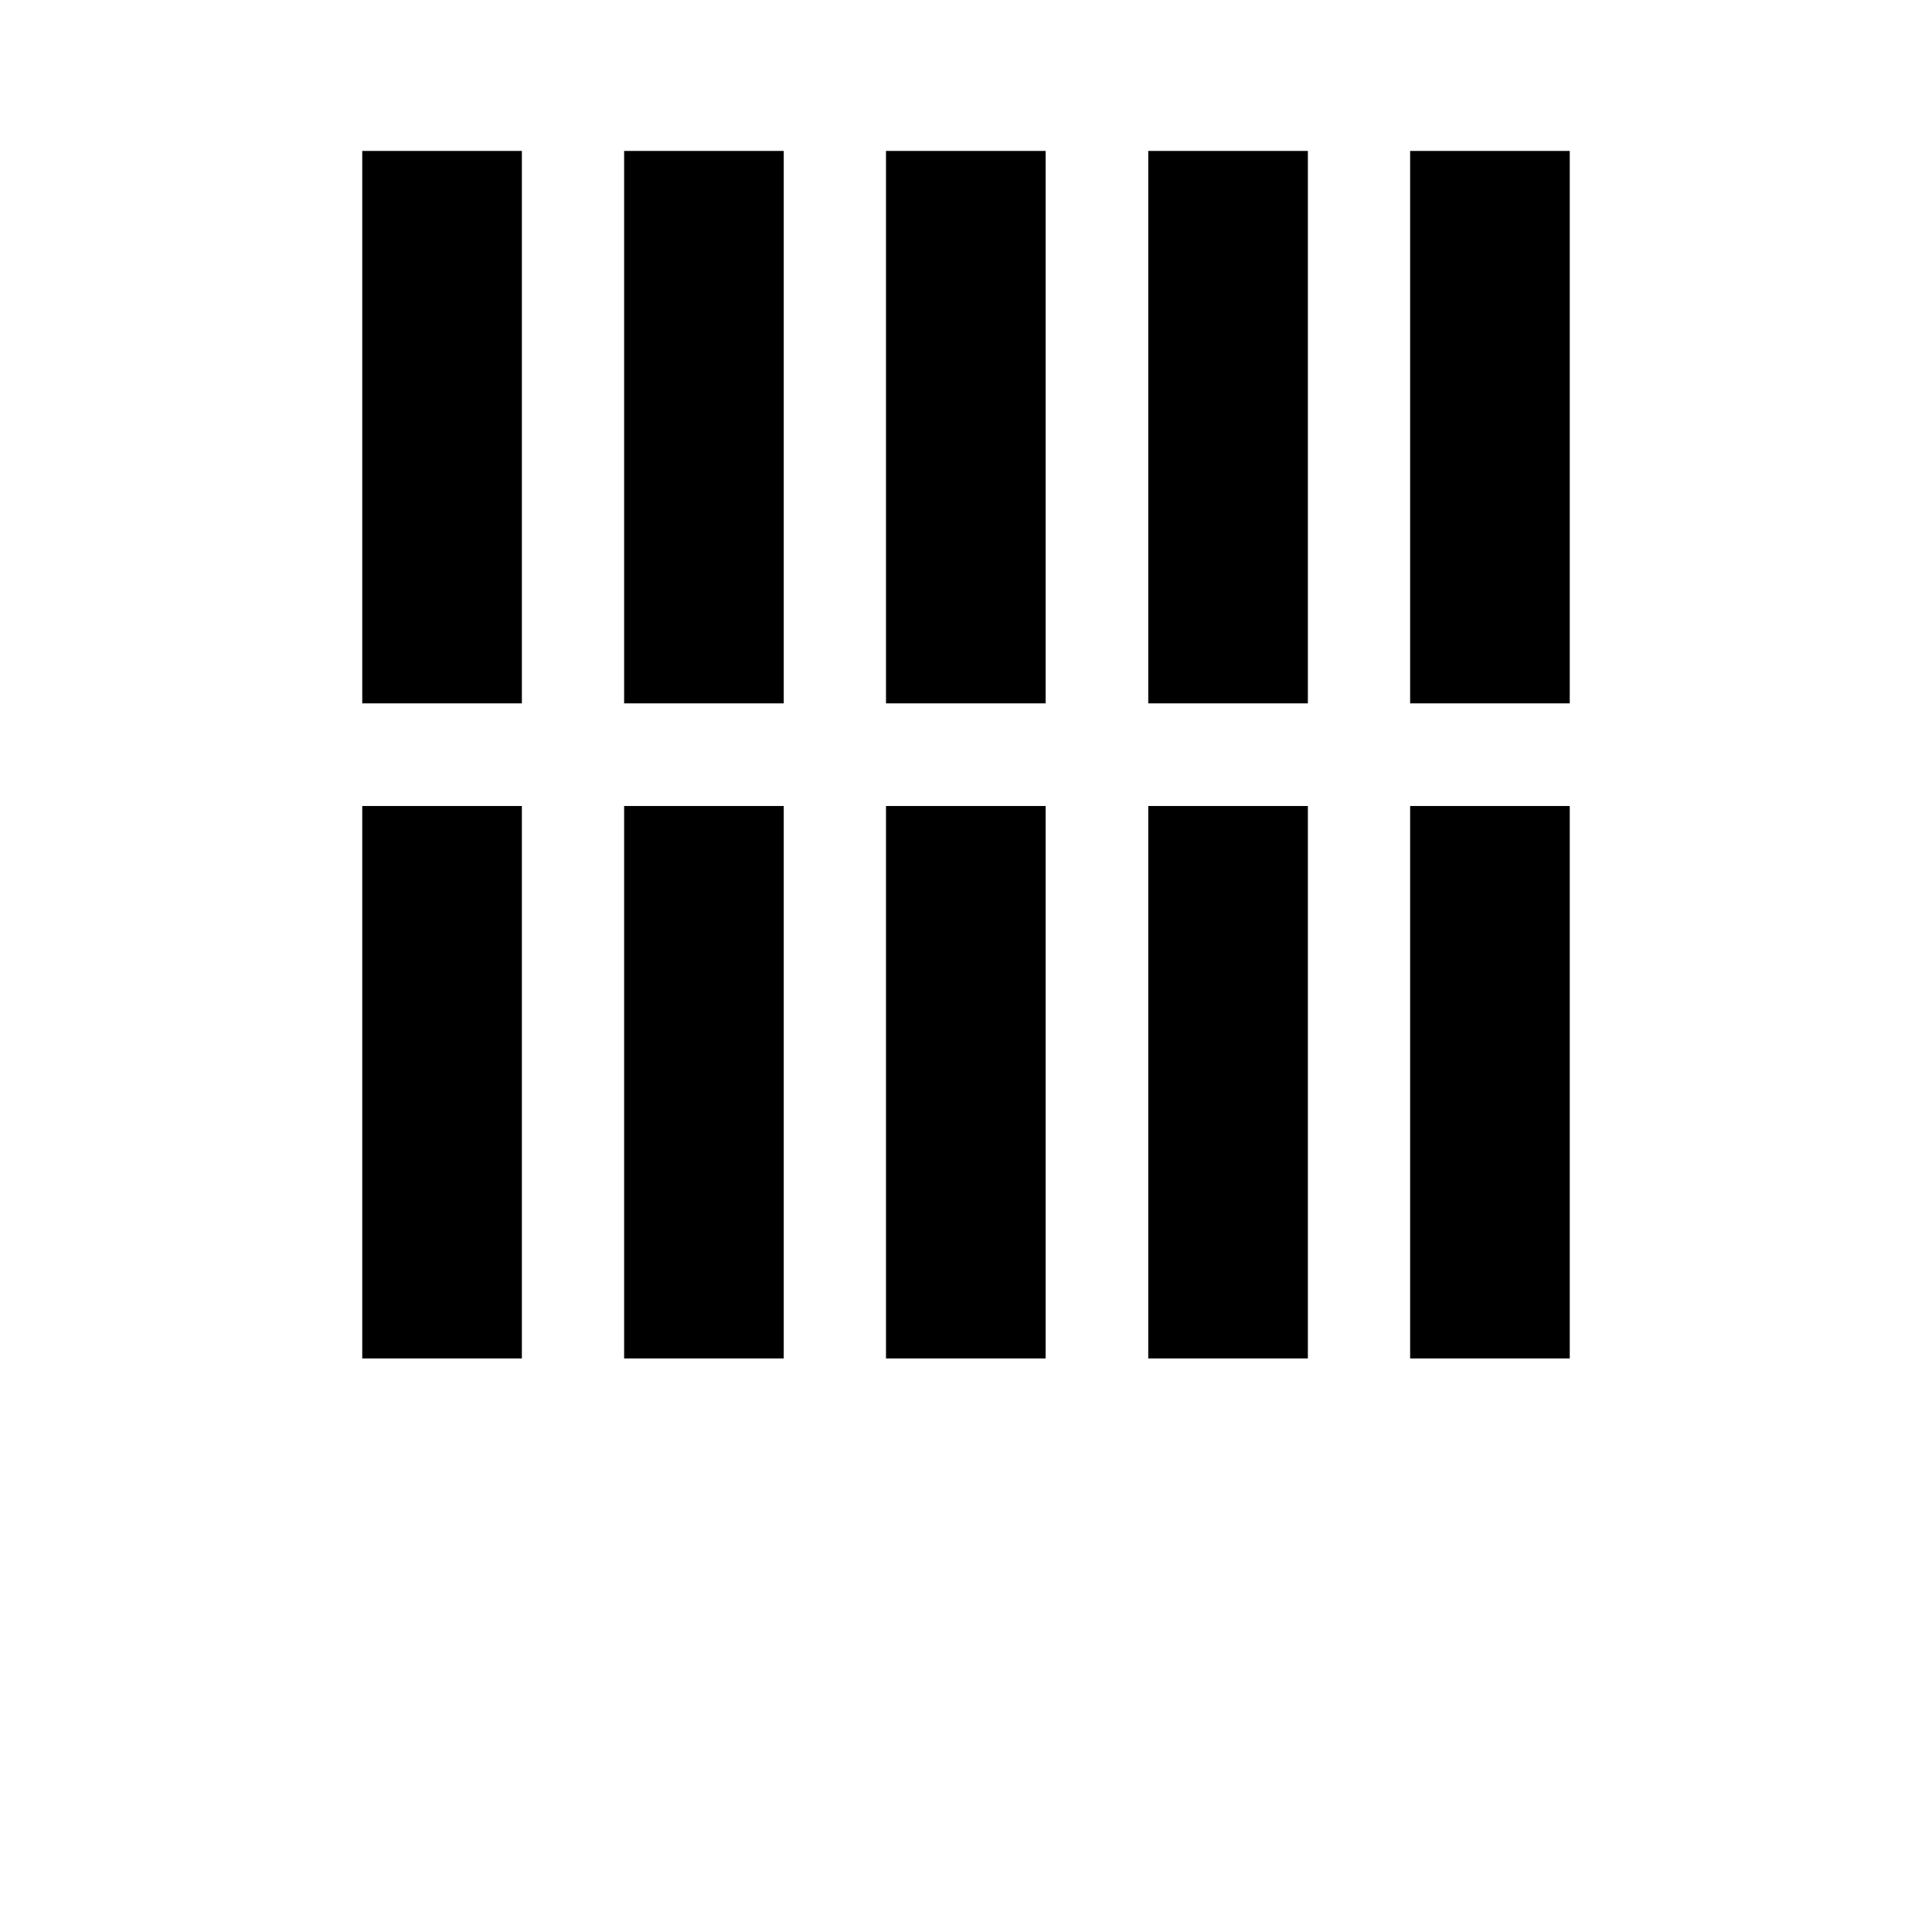 <svg xmlns="http://www.w3.org/2000/svg" width="512" height="512" viewBox="0 0 512 512">
    <path d="M373.7 213.6H416V360h-42.3V213.6zm-69.4 0h42.3V360h-42.3V213.6zm-69.5 0h42.3V360h-42.3V213.6zm-69.4 0h42.3V360h-42.3V213.6zm-69.4 0h42.3V360H96V213.6zM373.7 40H416v146.4h-42.3V40zm-69.4 0h42.3v146.4h-42.3V40zm-69.5 0h42.3v146.4h-42.3V40zm-69.4 0h42.3v146.4h-42.3V40zM96 40h42.3v146.4H96V40z"/>
</svg>
